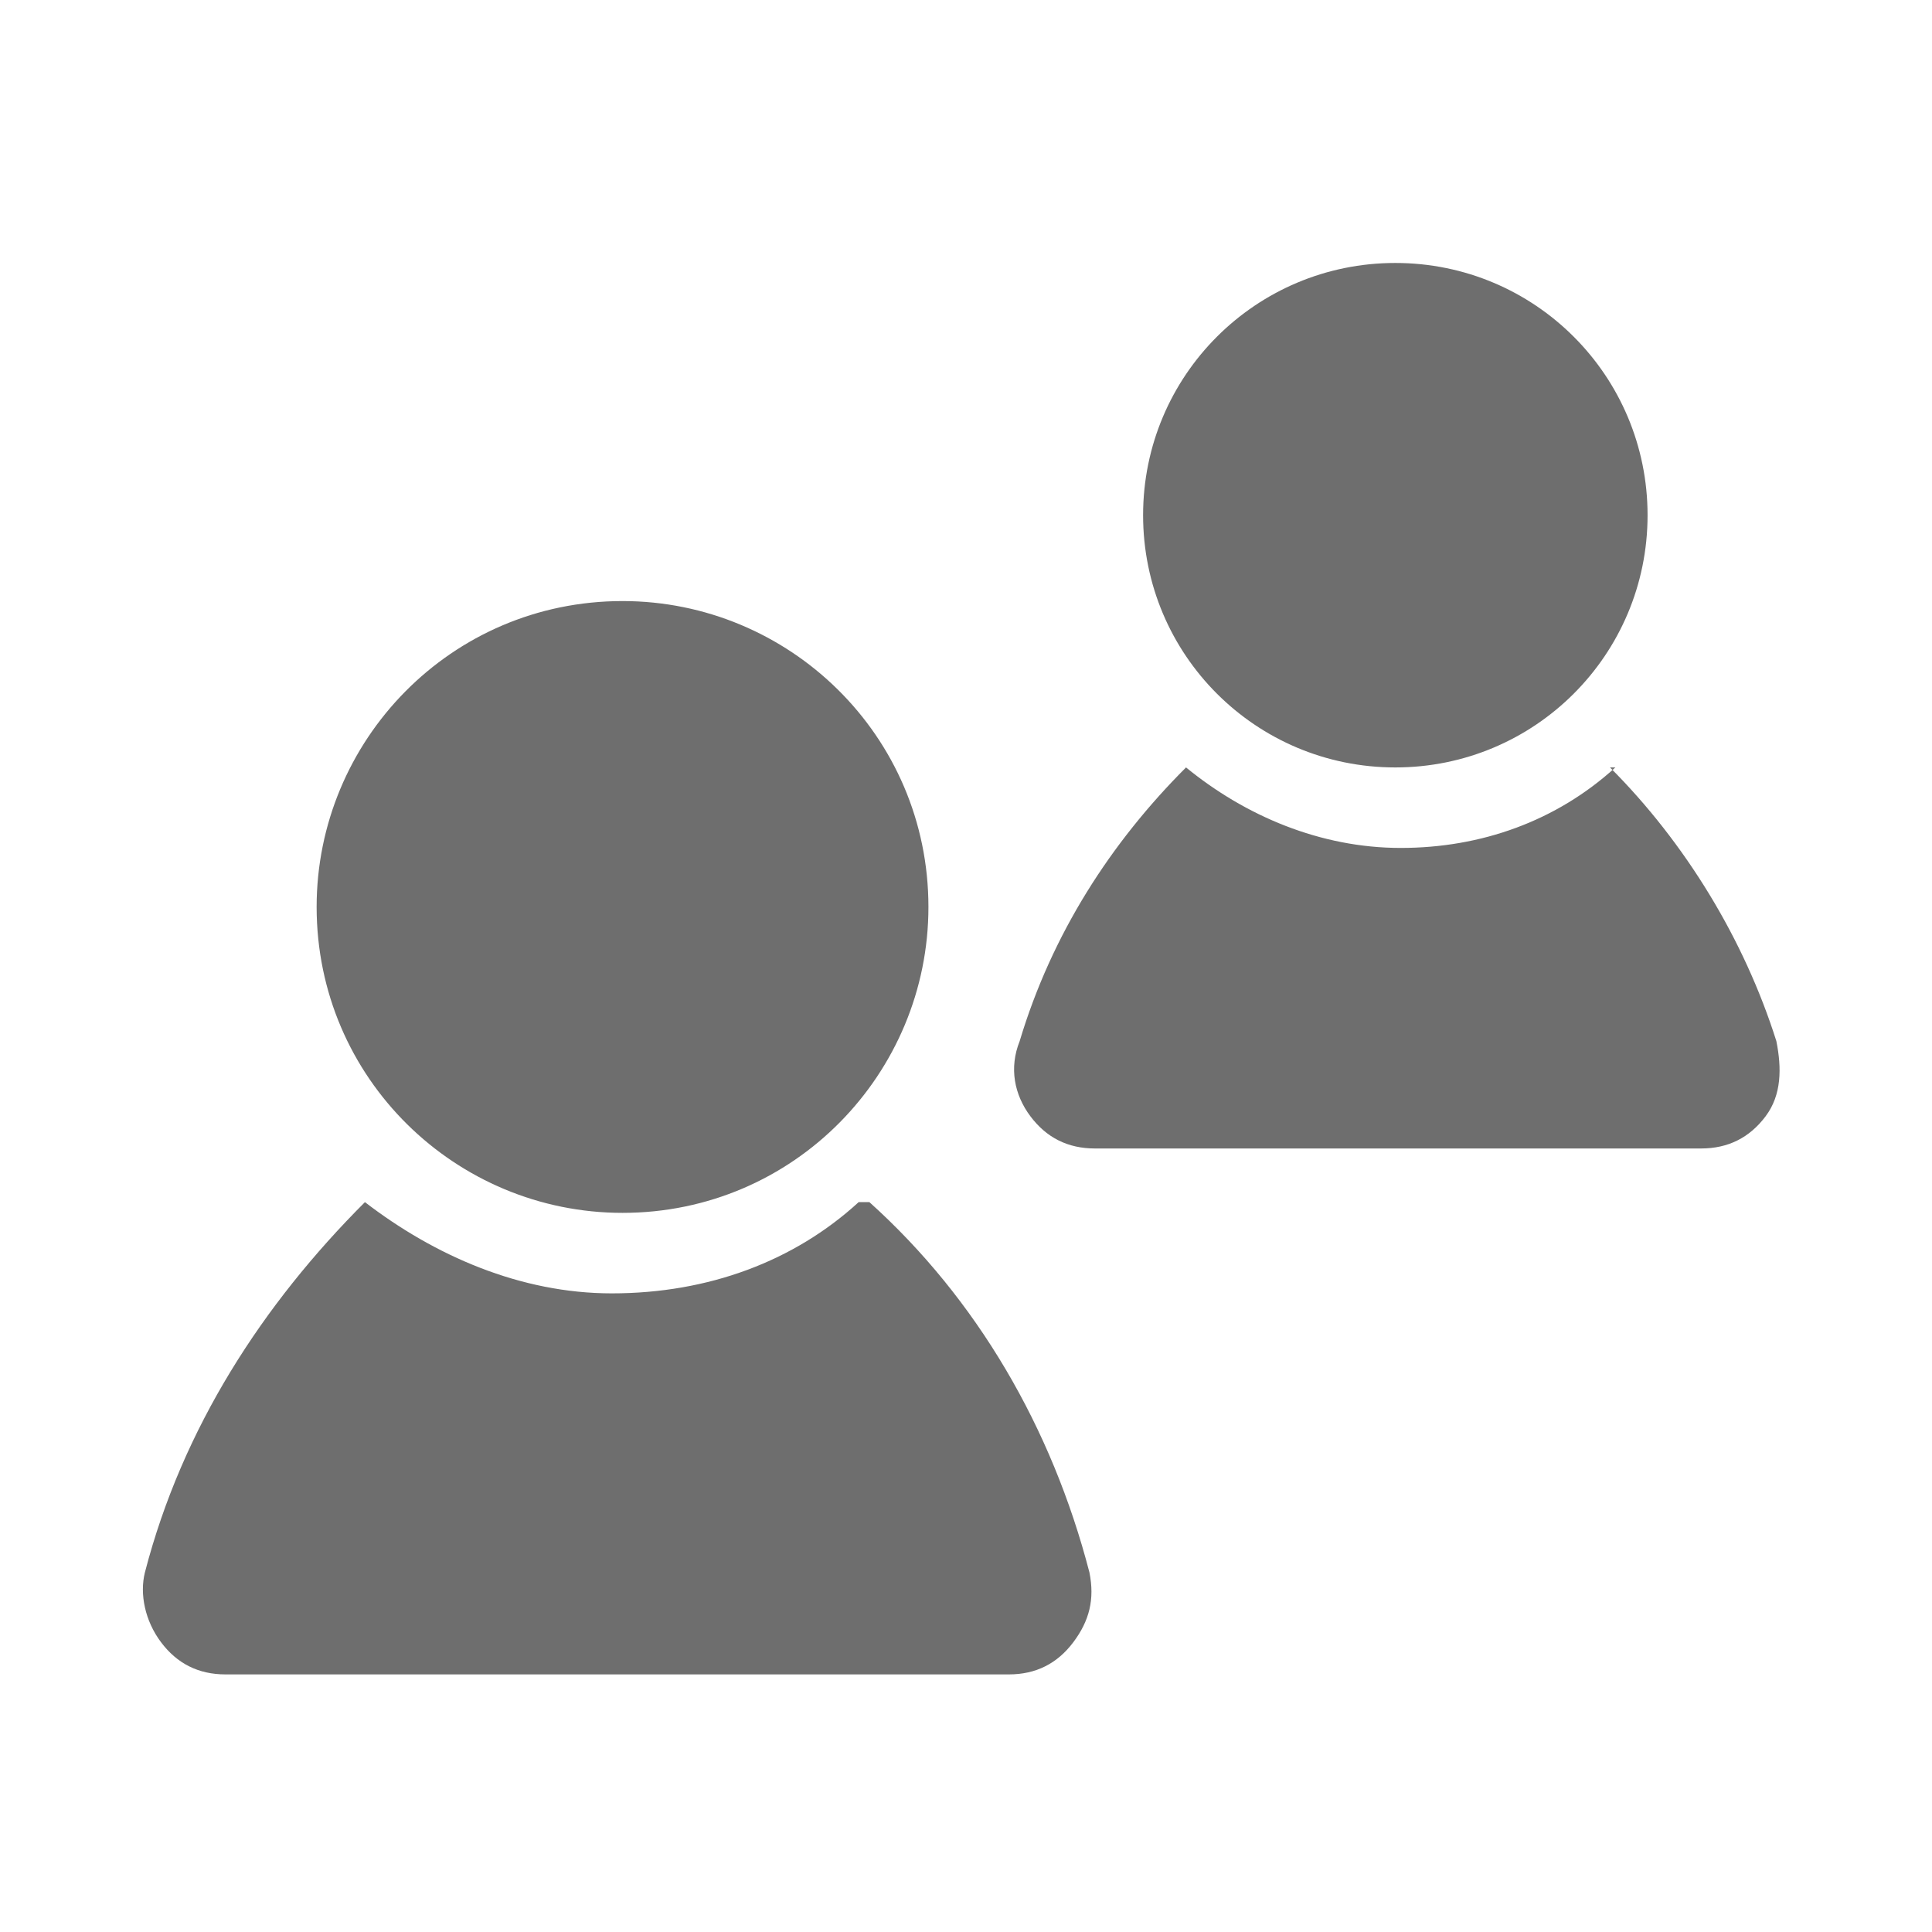 <?xml version="1.0" encoding="UTF-8"?>
<!DOCTYPE svg PUBLIC "-//W3C//DTD SVG 1.1//EN" "http://www.w3.org/Graphics/SVG/1.1/DTD/svg11.dtd">
<!-- Creator: CorelDRAW 2020 (64-Bit) -->
<svg xmlns="http://www.w3.org/2000/svg" xml:space="preserve" width="36px" height="36px" version="1.1" style="shape-rendering:geometricPrecision; text-rendering:geometricPrecision; image-rendering:optimizeQuality; fill-rule:evenodd; clip-rule:evenodd"
viewBox="0 0 360 360"
 xmlns:xlink="http://www.w3.org/1999/xlink"
 xmlns:xodm="http://www.corel.com/coreldraw/odm/2003">
 <defs>
  <style type="text/css">
   <![CDATA[
    .fil0 {fill:none}
    .fil1 {fill:#6e6e6e}
   ]]>
  </style>
 </defs>
 <g id="Default">
  <g id="_2888403129168">
   <g>
    <polygon class="fil0" points="0,0 360,0 360,360 0,360 "/>
    <path class="fil1" d="M116 112c31,0 57,25 57,57 0,31 -25,57 -57,57 -31,0 -57,-25 -57,-57 0,-31 25,-57 57,-57zm144 -63c26,0 47,21 47,47 0,26 -21,47 -47,47 -26,0 -47,-21 -47,-47 0,-26 21,-47 47,-47zm-98 175c20,18 34,42 41,69 1,5 0,9 -3,13 -3,4 -7,6 -12,6l-146 0c-5,0 -9,-2 -12,-6 -3,-4 -4,-9 -3,-13 7,-27 22,-50 41,-69 13,10 29,17 46,17 18,0 34,-6 46,-17zm138 -81c14,14 25,32 31,51 1,5 1,10 -2,14 -3,4 -7,6 -12,6l-113 0c-5,0 -9,-2 -12,-6 -3,-4 -4,-9 -2,-14 6,-20 17,-37 31,-51 11,9 25,15 40,15 15,0 29,-5 40,-15z"/>
   </g>
  </g>
 </g>
</svg>
